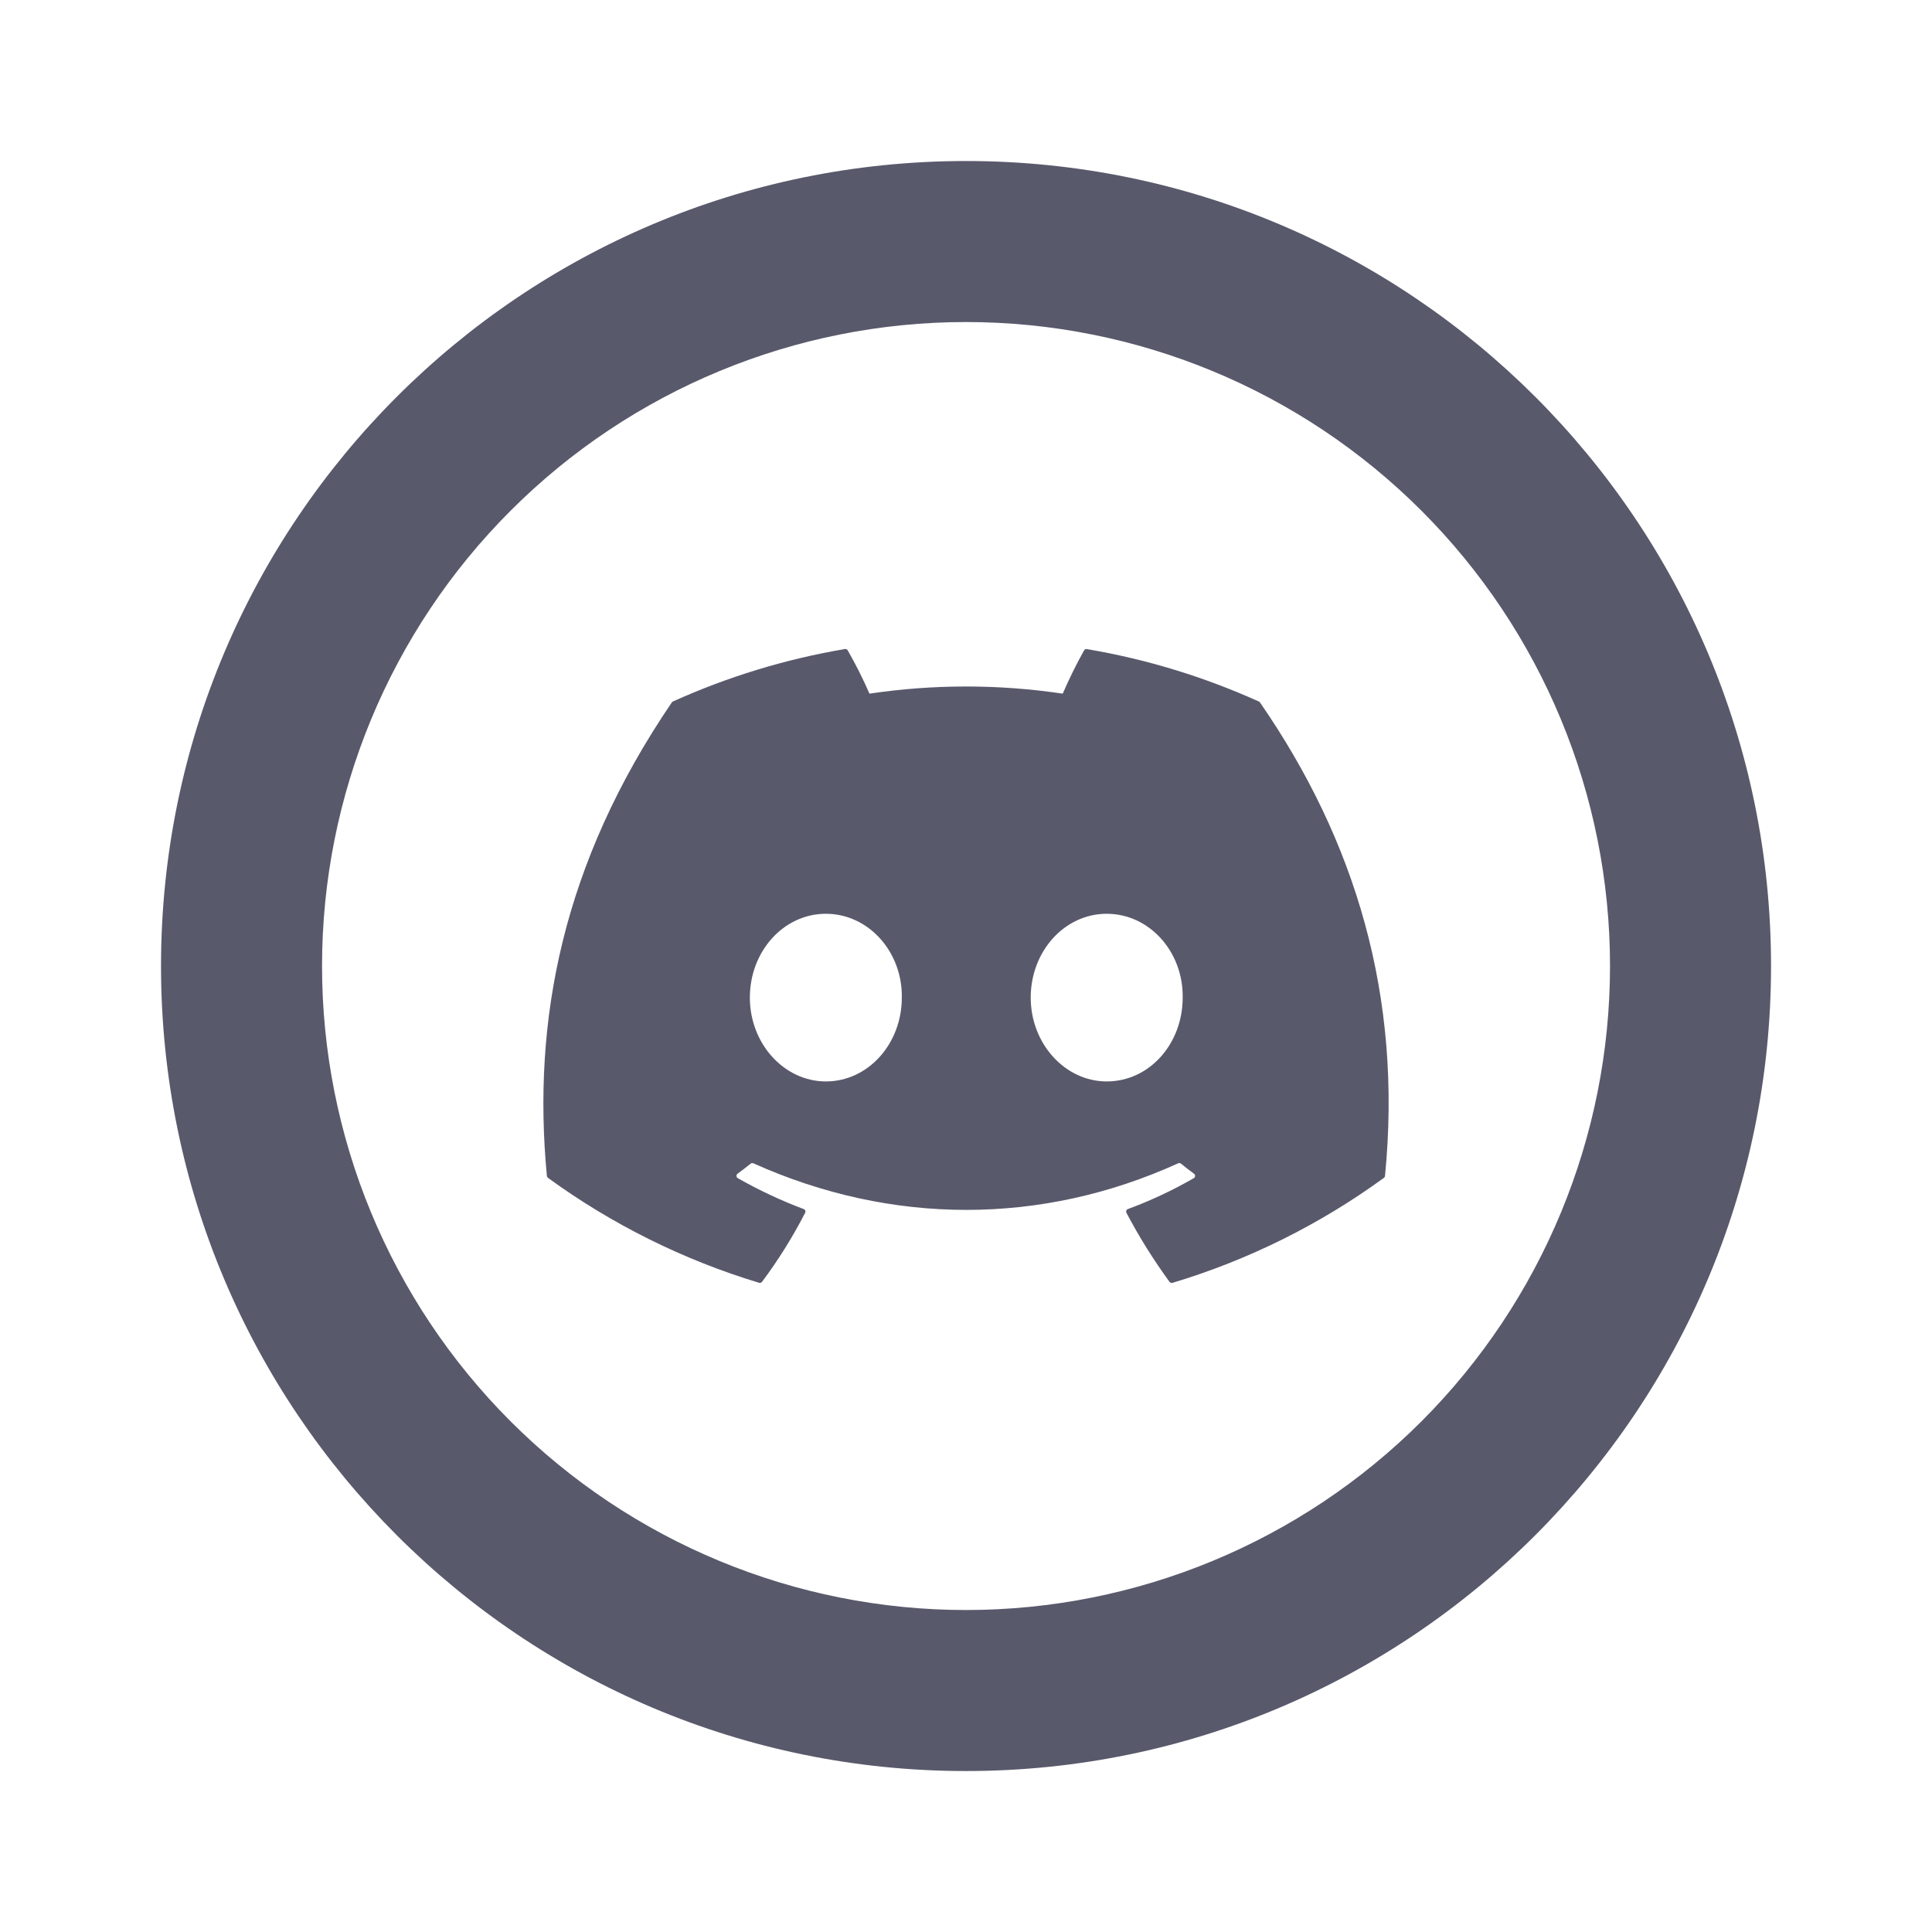 <svg width="32" height="32" viewBox="0 0 32 32" fill="none" xmlns="http://www.w3.org/2000/svg">
<path d="M16 26.667C18.829 26.667 21.542 25.543 23.543 23.543C25.543 21.542 26.667 18.829 26.667 16C26.667 13.171 25.543 10.458 23.543 8.458C21.542 6.457 18.829 5.334 16 5.334C13.171 5.334 10.458 6.457 8.458 8.458C6.457 10.458 5.334 13.171 5.334 16C5.334 18.829 6.457 21.542 8.458 23.543C10.458 25.543 13.171 26.667 16 26.667ZM16 29.334C8.636 29.334 2.667 23.364 2.667 16C2.667 8.636 8.636 2.667 16 2.667C23.364 2.667 29.334 8.636 29.334 16C29.334 23.364 23.364 29.334 16 29.334Z" fill="#59596C"/>
<g clip-path="url(#clip0_1080_894)">
<path d="M20.852 11.62C19.959 11.217 19.003 10.92 18.002 10.751C17.993 10.749 17.984 10.75 17.976 10.754C17.968 10.758 17.961 10.764 17.956 10.772C17.834 10.987 17.697 11.268 17.602 11.489C16.541 11.331 15.462 11.331 14.401 11.489C14.294 11.244 14.174 11.004 14.041 10.772C14.036 10.764 14.03 10.757 14.021 10.754C14.013 10.749 14.004 10.748 13.995 10.75C12.995 10.919 12.038 11.216 11.145 11.619C11.137 11.623 11.131 11.628 11.127 11.635C9.311 14.304 8.814 16.907 9.058 19.477C9.059 19.483 9.061 19.489 9.064 19.495C9.067 19.5 9.071 19.505 9.076 19.509C10.136 20.28 11.318 20.868 12.572 21.247C12.581 21.25 12.59 21.25 12.599 21.247C12.608 21.244 12.615 21.239 12.621 21.232C12.891 20.871 13.13 20.488 13.336 20.087C13.339 20.081 13.341 20.076 13.341 20.069C13.341 20.063 13.34 20.057 13.338 20.051C13.336 20.046 13.332 20.04 13.328 20.036C13.323 20.032 13.318 20.028 13.312 20.026C12.935 19.884 12.57 19.713 12.22 19.514C12.214 19.511 12.209 19.506 12.205 19.499C12.201 19.493 12.199 19.486 12.198 19.479C12.198 19.472 12.199 19.465 12.202 19.458C12.205 19.451 12.21 19.446 12.216 19.441C12.289 19.387 12.363 19.33 12.433 19.274C12.439 19.269 12.447 19.265 12.454 19.265C12.463 19.263 12.471 19.265 12.478 19.268C14.769 20.297 17.25 20.297 19.514 19.268C19.521 19.265 19.529 19.263 19.538 19.264C19.546 19.265 19.553 19.268 19.56 19.273C19.63 19.33 19.703 19.387 19.777 19.441C19.783 19.445 19.787 19.451 19.79 19.458C19.794 19.464 19.795 19.471 19.795 19.479C19.794 19.486 19.792 19.493 19.788 19.499C19.785 19.505 19.779 19.511 19.773 19.514C19.424 19.715 19.062 19.885 18.681 20.026C18.675 20.028 18.669 20.031 18.665 20.036C18.661 20.04 18.657 20.045 18.655 20.051C18.653 20.057 18.652 20.063 18.652 20.069C18.652 20.075 18.654 20.081 18.657 20.087C18.867 20.488 19.107 20.869 19.371 21.232C19.377 21.239 19.384 21.244 19.393 21.247C19.402 21.25 19.412 21.25 19.42 21.248C20.677 20.87 21.861 20.282 22.922 19.509C22.927 19.505 22.931 19.501 22.934 19.495C22.938 19.49 22.939 19.484 22.94 19.477C23.232 16.506 22.451 13.924 20.87 11.636C20.866 11.629 20.86 11.623 20.852 11.62ZM13.679 17.912C12.989 17.912 12.42 17.288 12.42 16.523C12.42 15.758 12.978 15.135 13.679 15.135C14.384 15.135 14.948 15.763 14.937 16.523C14.937 17.289 14.379 17.912 13.679 17.912ZM18.331 17.912C17.641 17.912 17.072 17.288 17.072 16.523C17.072 15.758 17.63 15.135 18.331 15.135C19.037 15.135 19.6 15.763 19.589 16.523C19.589 17.289 19.037 17.912 18.331 17.912Z" fill="#59596C"/>
</g>
<defs>
<clipPath id="clip0_1080_894">
<rect width="14" height="14" fill="white" transform="translate(9 9)"/>
</clipPath>
</defs>
</svg>
